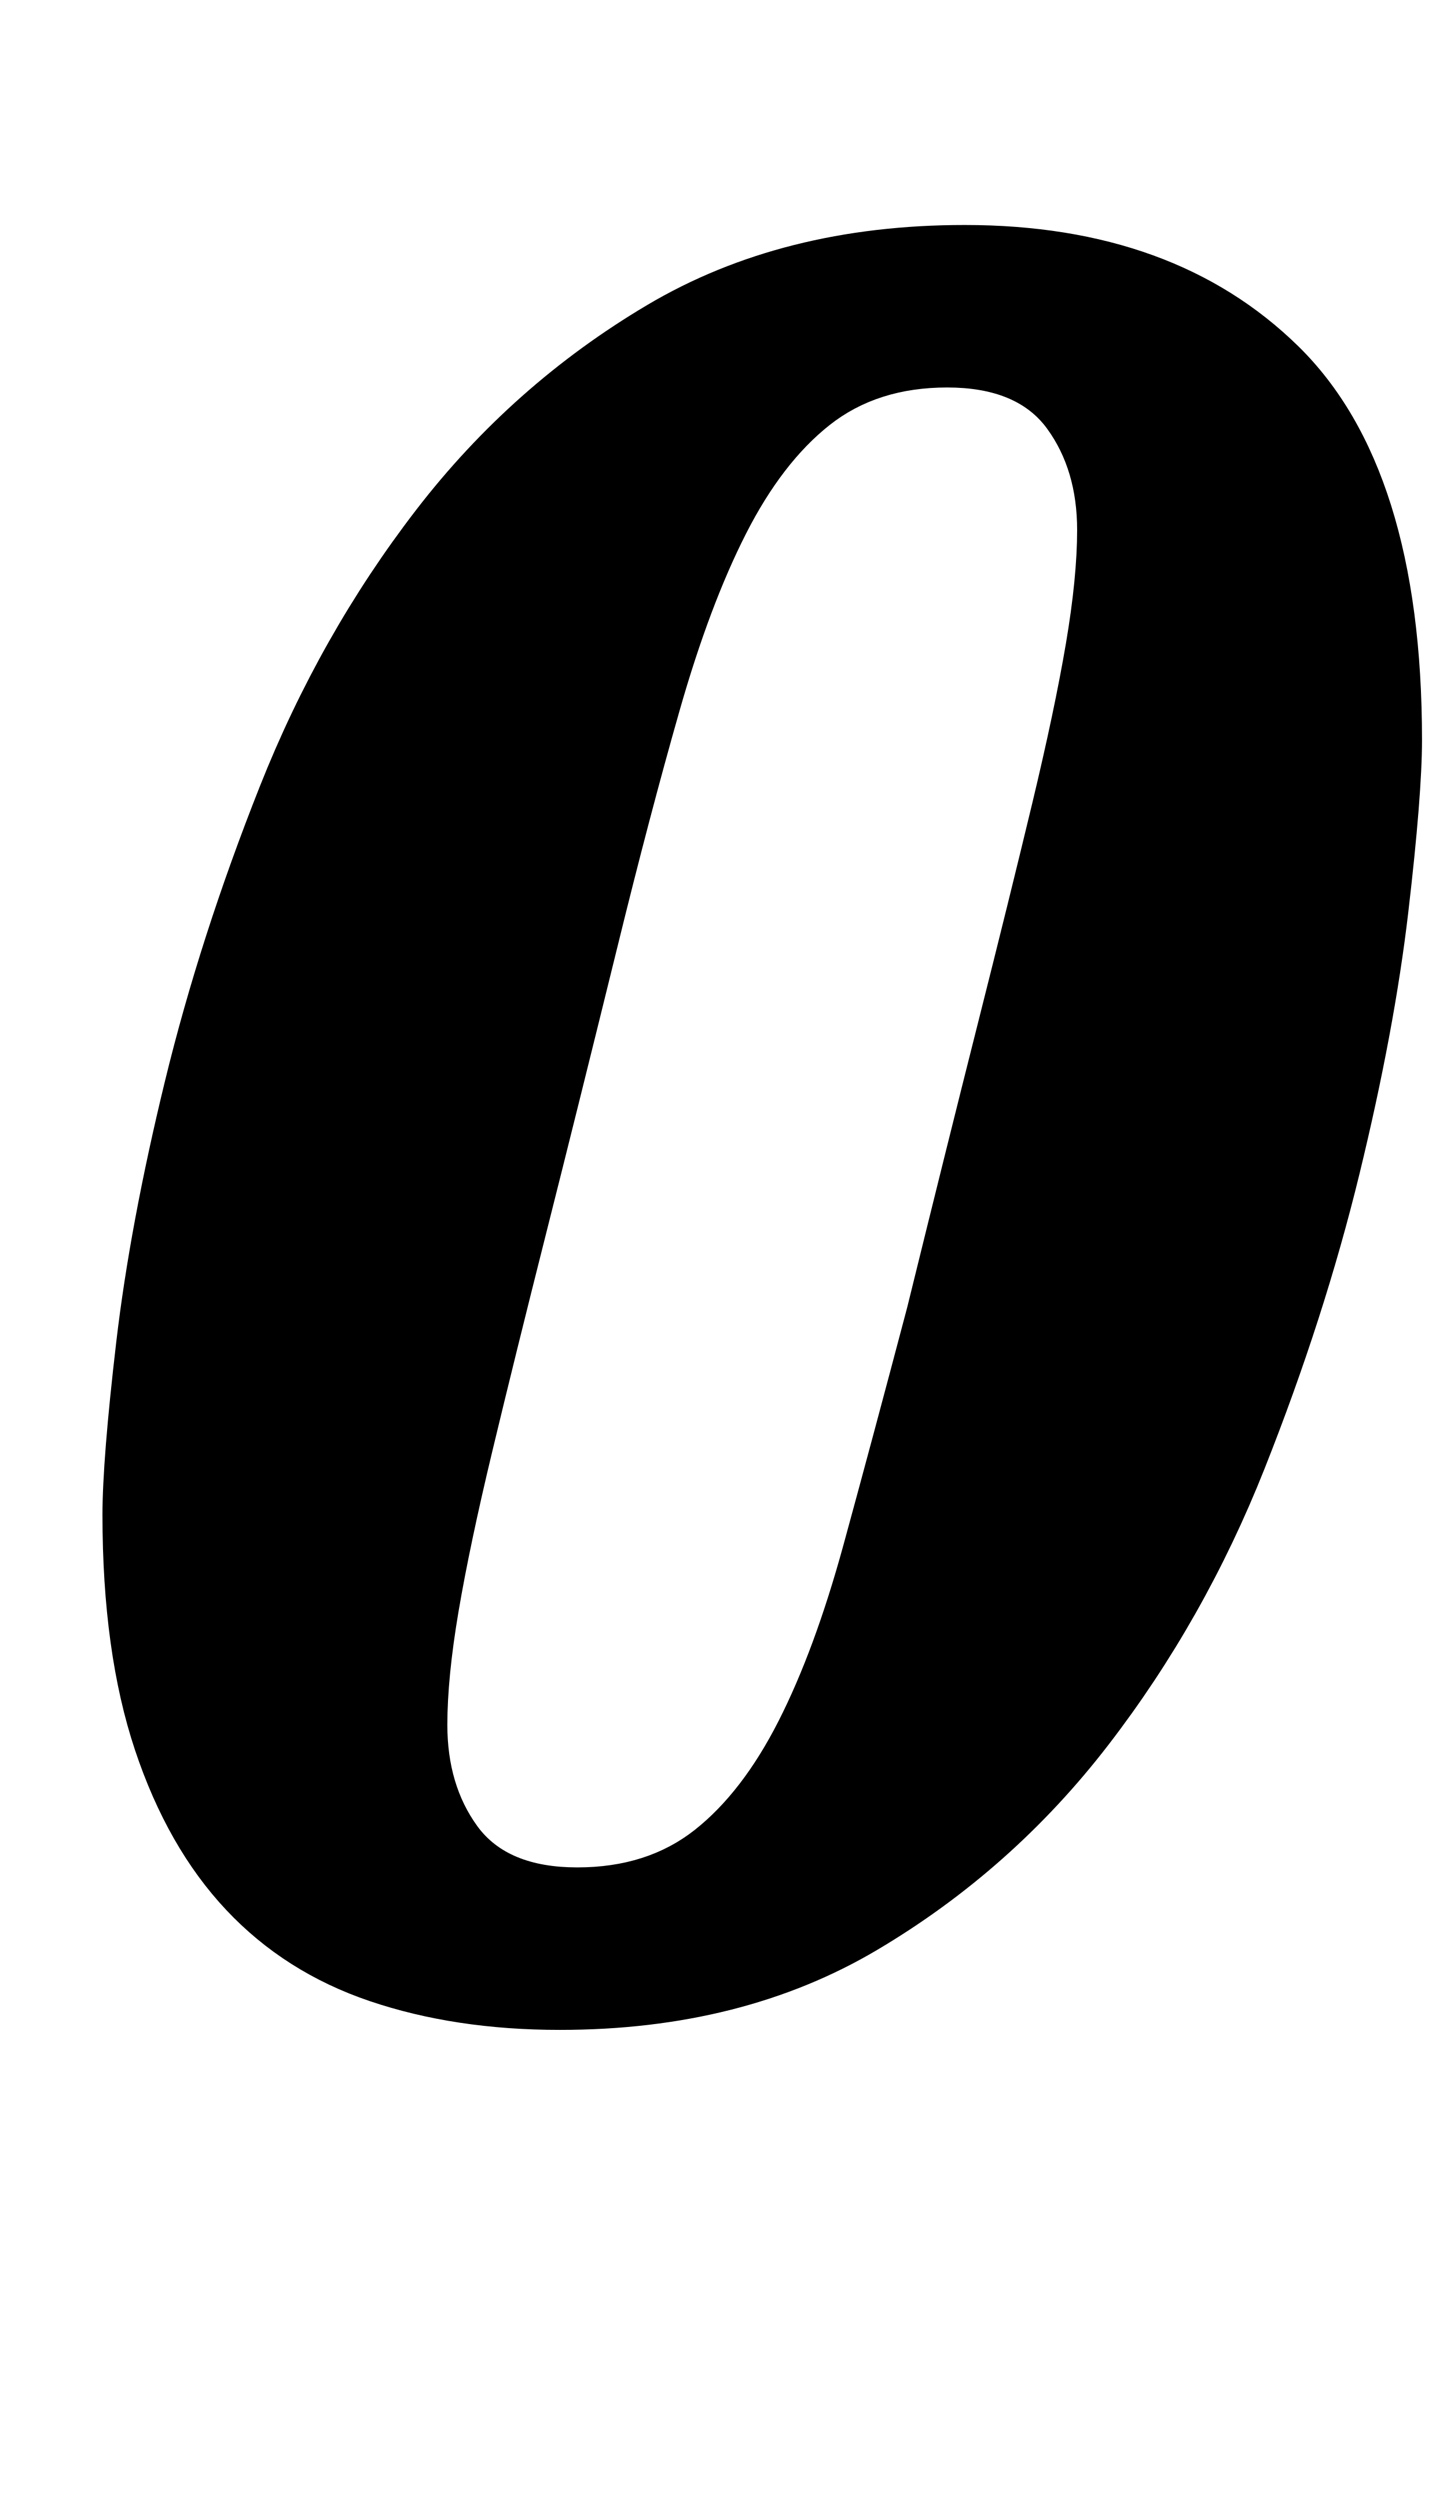 <?xml version="1.0" standalone="no"?>
<!DOCTYPE svg PUBLIC "-//W3C//DTD SVG 1.1//EN" "http://www.w3.org/Graphics/SVG/1.1/DTD/svg11.dtd" >
<svg xmlns="http://www.w3.org/2000/svg" xmlns:xlink="http://www.w3.org/1999/xlink" version="1.1" viewBox="-10 0 579 1000">
  <g transform="matrix(1 0 0 -1 0 800)">
   <path fill="currentColor"
d="M221 53q28 0 47 15t33.5 43.5t26 70.5t25.5 95q16 65 28.5 114.5t21.5 87t13.5 64t4.5 45.5q0 24 -12 40.5t-40 16.5t-47 -15t-33.5 -43.5t-26.5 -70.5t-25 -95q-16 -65 -28.5 -114.5t-21.5 -87t-13.5 -64t-4.5 -45.5q0 -24 12 -40.5t40 -16.5zM214 -12q-42 0 -76 11.5
t-57.5 36.5t-36.5 64t-13 94q0 22 5.5 69t19.5 104.5t38 118t62.5 110.5t92.5 82t127 32q84 0 133.5 -48.5t49.5 -157.5q0 -22 -5.5 -69t-19.5 -104.5t-38 -118t-62.5 -110.5t-92.5 -82t-127 -32z" />
  </g>

</svg>
